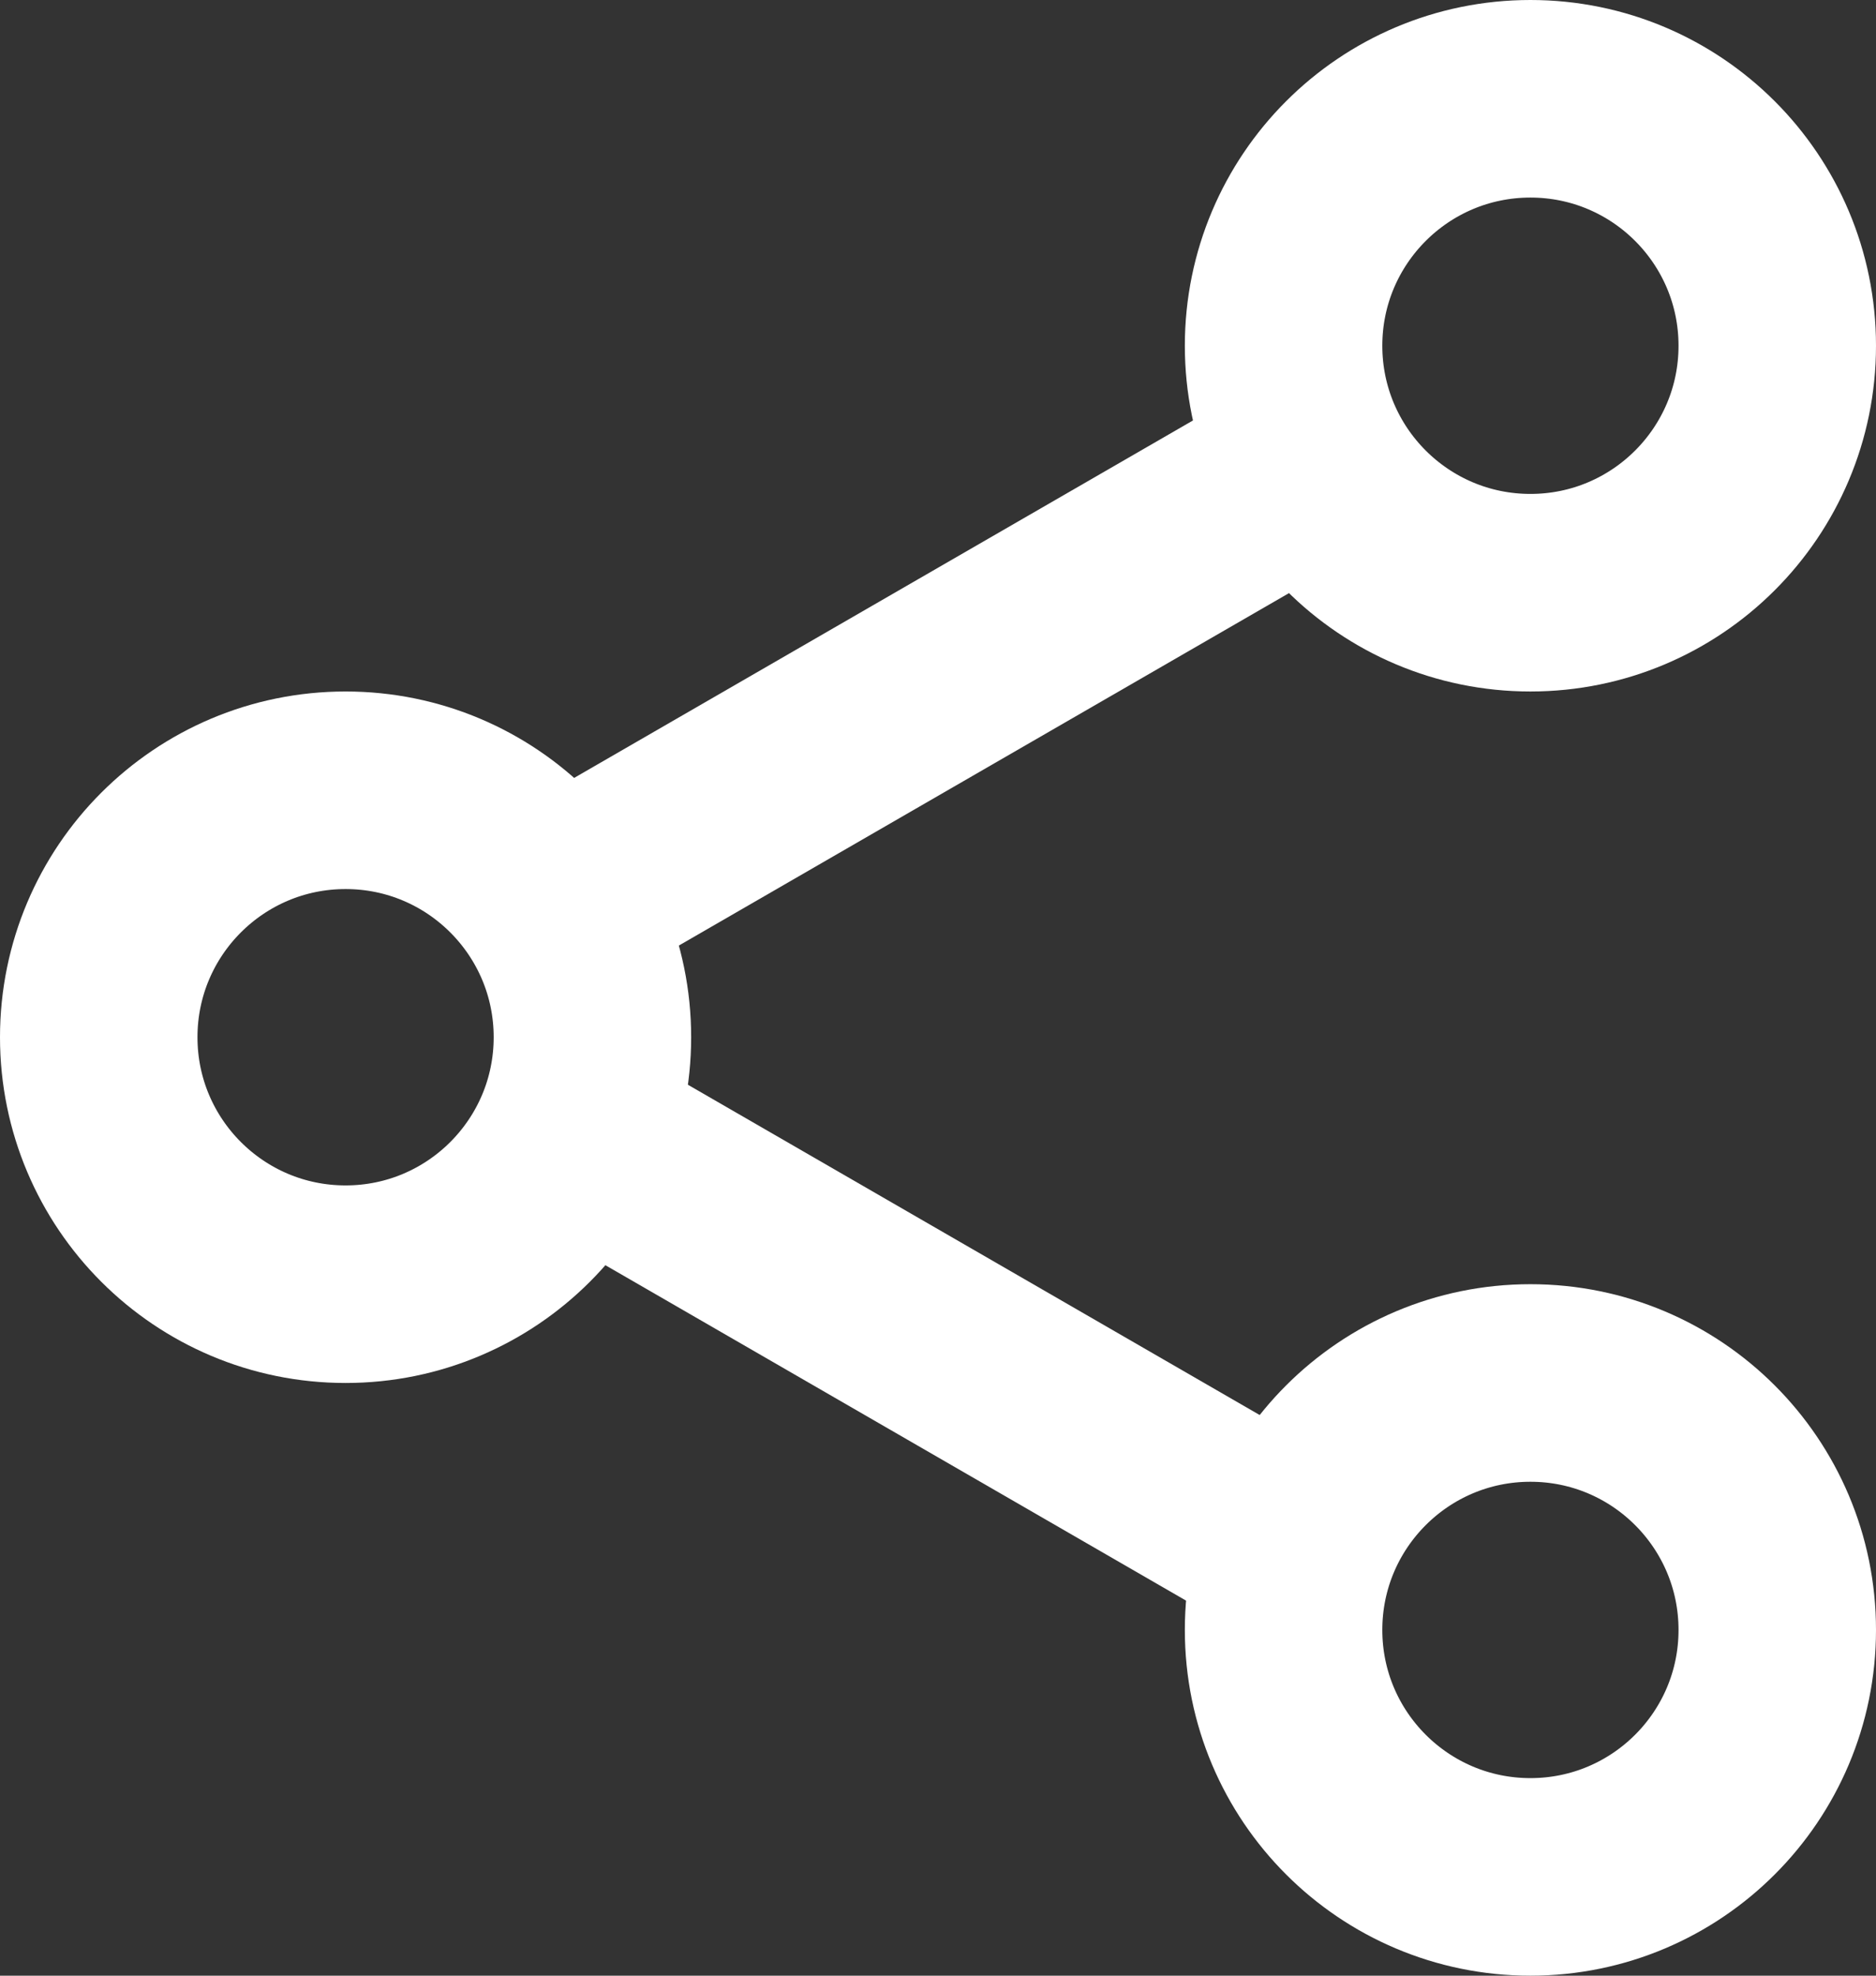 <svg id="icon_share" xmlns="http://www.w3.org/2000/svg" width="19" height="20" viewBox="0 0 19 20">
  <rect x="0" y="0" width="19" height="20" fill="#333333" stroke="none"/>
  <g id="타원_30" data-name="타원 30" transform="translate(0 7)" fill="none" stroke="#fff" stroke-width="2">
    <circle cx="3.5" cy="3.5" r="3.5" stroke="none"/>
    <circle cx="3.5" cy="3.5" r="2.5" fill="none"/>
  </g>
  <g id="타원_31" data-name="타원 31" transform="translate(12)" fill="none" stroke="#fff" stroke-width="2">
    <circle cx="3.5" cy="3.5" r="3.5" stroke="none"/>
    <circle cx="3.5" cy="3.5" r="2.5" fill="none"/>
  </g>
  <g id="타원_32" data-name="타원 32" transform="translate(12 13)" fill="none" stroke="#fff" stroke-width="2">
    <circle cx="3.5" cy="3.5" r="3.5" stroke="none"/>
    <circle cx="3.5" cy="3.5" r="2.5" fill="none"/>
  </g>
  <line id="선_1" data-name="선 1" x2="9" transform="translate(5 11) rotate(30)" fill="none" stroke="#fff" stroke-width="2"/>
  <line id="선_2" data-name="선 2" x2="9" transform="translate(5 9.5) rotate(-30)" fill="none" stroke="#fff" stroke-width="2"/>
</svg>
